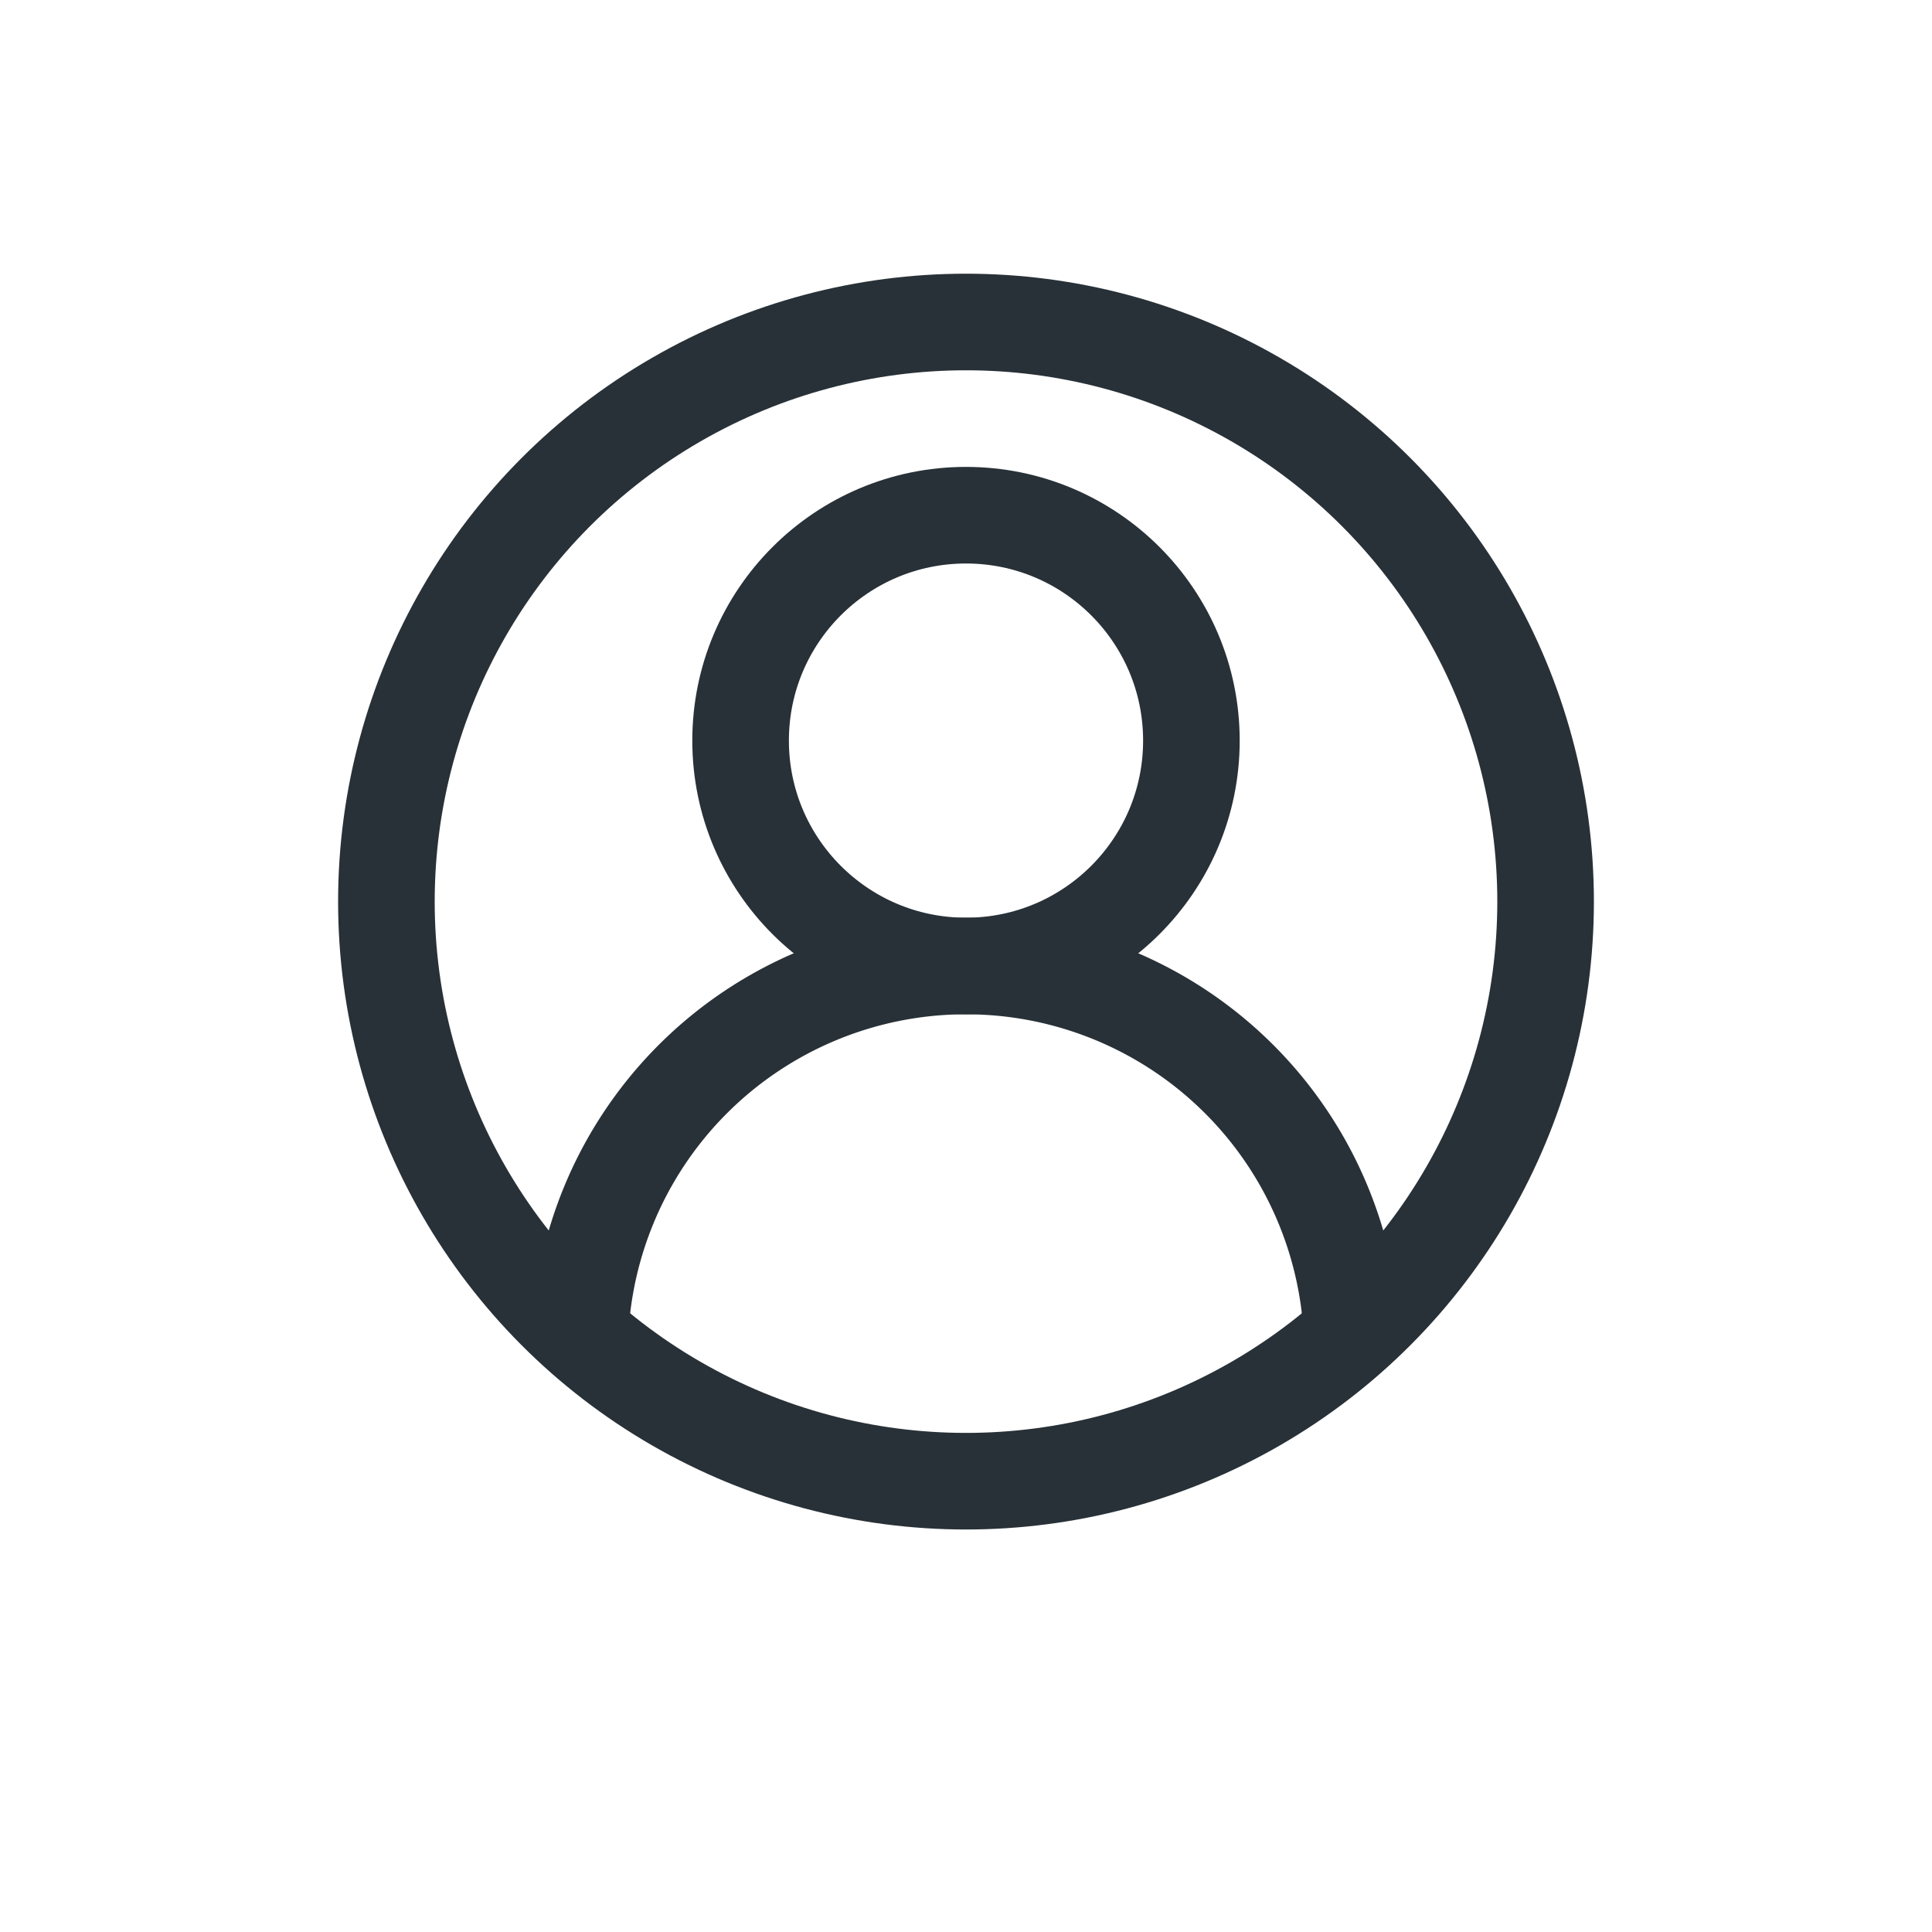 <svg width="30" height="30" viewBox="0 0 30 30" fill="none" xmlns="http://www.w3.org/2000/svg">
    <circle cx="15" cy="14" r="9" stroke="#283137" stroke-width="1.5"/>
    <circle cx="15" cy="11.5" r="3.5" stroke="#283137" stroke-width="1.5"/>
    <path d="M21 21a6 6 0 0 0-12 0" stroke="#283137" stroke-width="1.5"/>
</svg>
